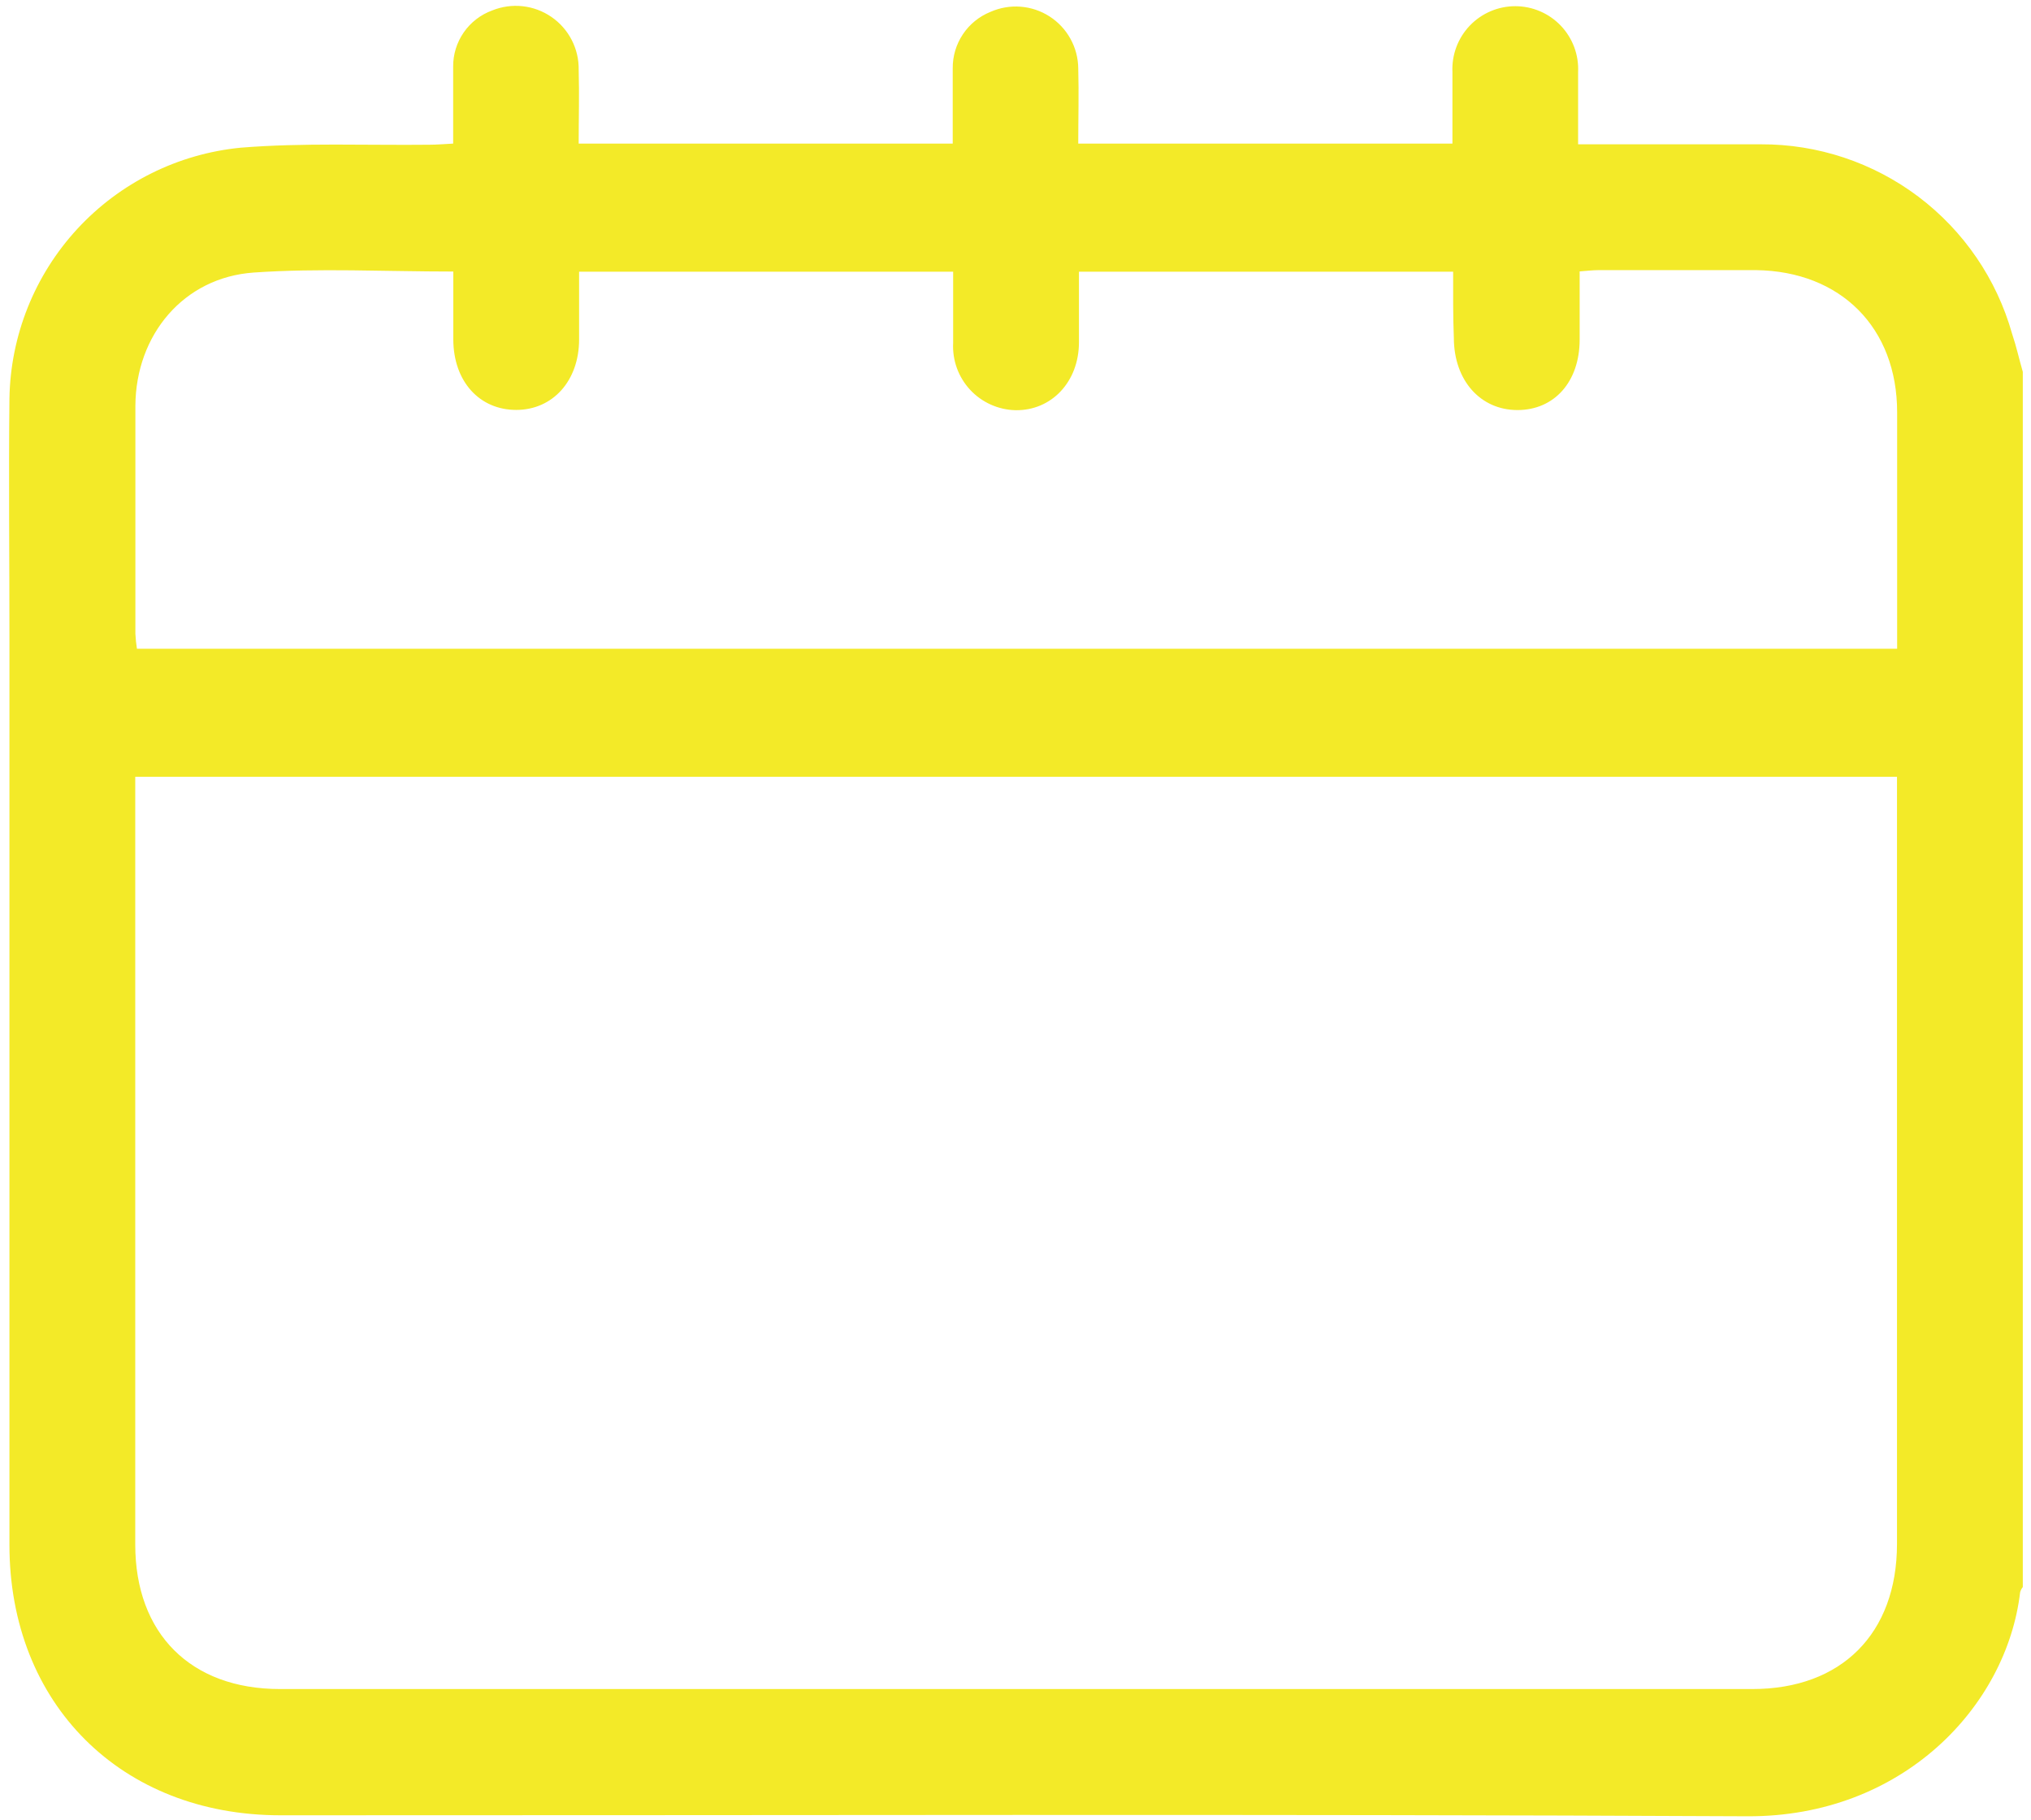<svg width="144" height="129" viewBox="0 0 144 129" fill="none" xmlns="http://www.w3.org/2000/svg">
<path d="M143.419 26.36V112.51C143.331 112.618 143.266 112.744 143.229 112.88C142.279 120.97 134.889 128.81 123.889 128.76C89.219 128.59 54.559 128.7 19.889 128.69C8.589 128.69 0.669 120.79 0.669 109.52C0.669 88.1 0.669 66.676 0.669 45.25C0.669 39.58 0.609 33.91 0.669 28.25C0.742 23.789 2.453 19.511 5.478 16.232C8.503 12.953 12.629 10.902 17.069 10.47C21.509 10.11 25.979 10.31 30.439 10.26C30.979 10.26 31.509 10.21 32.129 10.18C32.129 8.26 32.129 6.5 32.129 4.74C32.12 3.868 32.382 3.016 32.878 2.299C33.374 1.583 34.08 1.038 34.899 0.74C35.582 0.464 36.323 0.361 37.055 0.441C37.787 0.522 38.488 0.782 39.095 1.199C39.702 1.616 40.196 2.176 40.534 2.831C40.871 3.485 41.042 4.213 41.029 4.95C41.079 6.69 41.029 8.44 41.029 10.18H67.549C67.549 8.35 67.549 6.6 67.549 4.84C67.542 3.981 67.794 3.14 68.272 2.426C68.75 1.712 69.432 1.16 70.229 0.84C70.9 0.544 71.633 0.418 72.364 0.475C73.094 0.532 73.799 0.769 74.416 1.166C75.032 1.562 75.54 2.105 75.895 2.747C76.25 3.388 76.441 4.107 76.449 4.84C76.499 6.63 76.449 8.42 76.449 10.18H102.979C102.979 8.44 102.979 6.77 102.979 5.11C102.951 4.507 103.045 3.905 103.256 3.339C103.467 2.774 103.79 2.257 104.207 1.82C104.623 1.384 105.124 1.036 105.679 0.799C106.234 0.561 106.831 0.439 107.434 0.439C108.038 0.439 108.635 0.561 109.19 0.799C109.744 1.036 110.245 1.384 110.662 1.82C111.078 2.257 111.402 2.774 111.613 3.339C111.824 3.905 111.918 4.507 111.889 5.11C111.889 6.77 111.889 8.43 111.889 10.23H113.549C117.319 10.23 121.079 10.23 124.849 10.23C128.878 10.214 132.8 11.519 136.017 13.944C139.233 16.37 141.566 19.782 142.659 23.66C142.969 24.58 143.159 25.47 143.419 26.36ZM9.589 55.07V109.49C9.589 115.81 13.519 119.74 19.849 119.74H124.249C130.569 119.74 134.489 115.8 134.499 109.47V55.07H9.589ZM103.029 19.26H76.499C76.499 21 76.499 22.62 76.499 24.26C76.499 27.07 74.549 29.12 71.999 29.08C71.393 29.066 70.796 28.93 70.243 28.681C69.69 28.432 69.192 28.075 68.78 27.63C68.368 27.185 68.049 26.662 67.843 26.092C67.637 25.521 67.547 24.915 67.579 24.31C67.579 22.65 67.579 20.99 67.579 19.26H41.059C41.059 20.92 41.059 22.49 41.059 24.06C41.059 27 39.189 29.06 36.599 29.06C34.009 29.06 32.149 27.06 32.139 24.06C32.139 22.46 32.139 20.85 32.139 19.25C27.279 19.25 22.629 19 18.009 19.32C13.009 19.66 9.629 23.75 9.599 28.76C9.599 34.15 9.599 39.54 9.599 44.93C9.617 45.285 9.653 45.639 9.709 45.99H134.509V44.56C134.509 39.453 134.509 34.343 134.509 29.23C134.509 23.23 130.509 19.23 124.509 19.15C120.789 19.15 117.069 19.15 113.349 19.15C112.949 19.15 112.539 19.2 111.999 19.24V24.07C111.999 27.07 110.199 29.07 107.589 29.07C104.979 29.07 103.089 26.99 103.079 23.96C103.019 22.45 103.029 20.92 103.029 19.29V19.26Z" fill="#f3ea28"/>
</svg>
